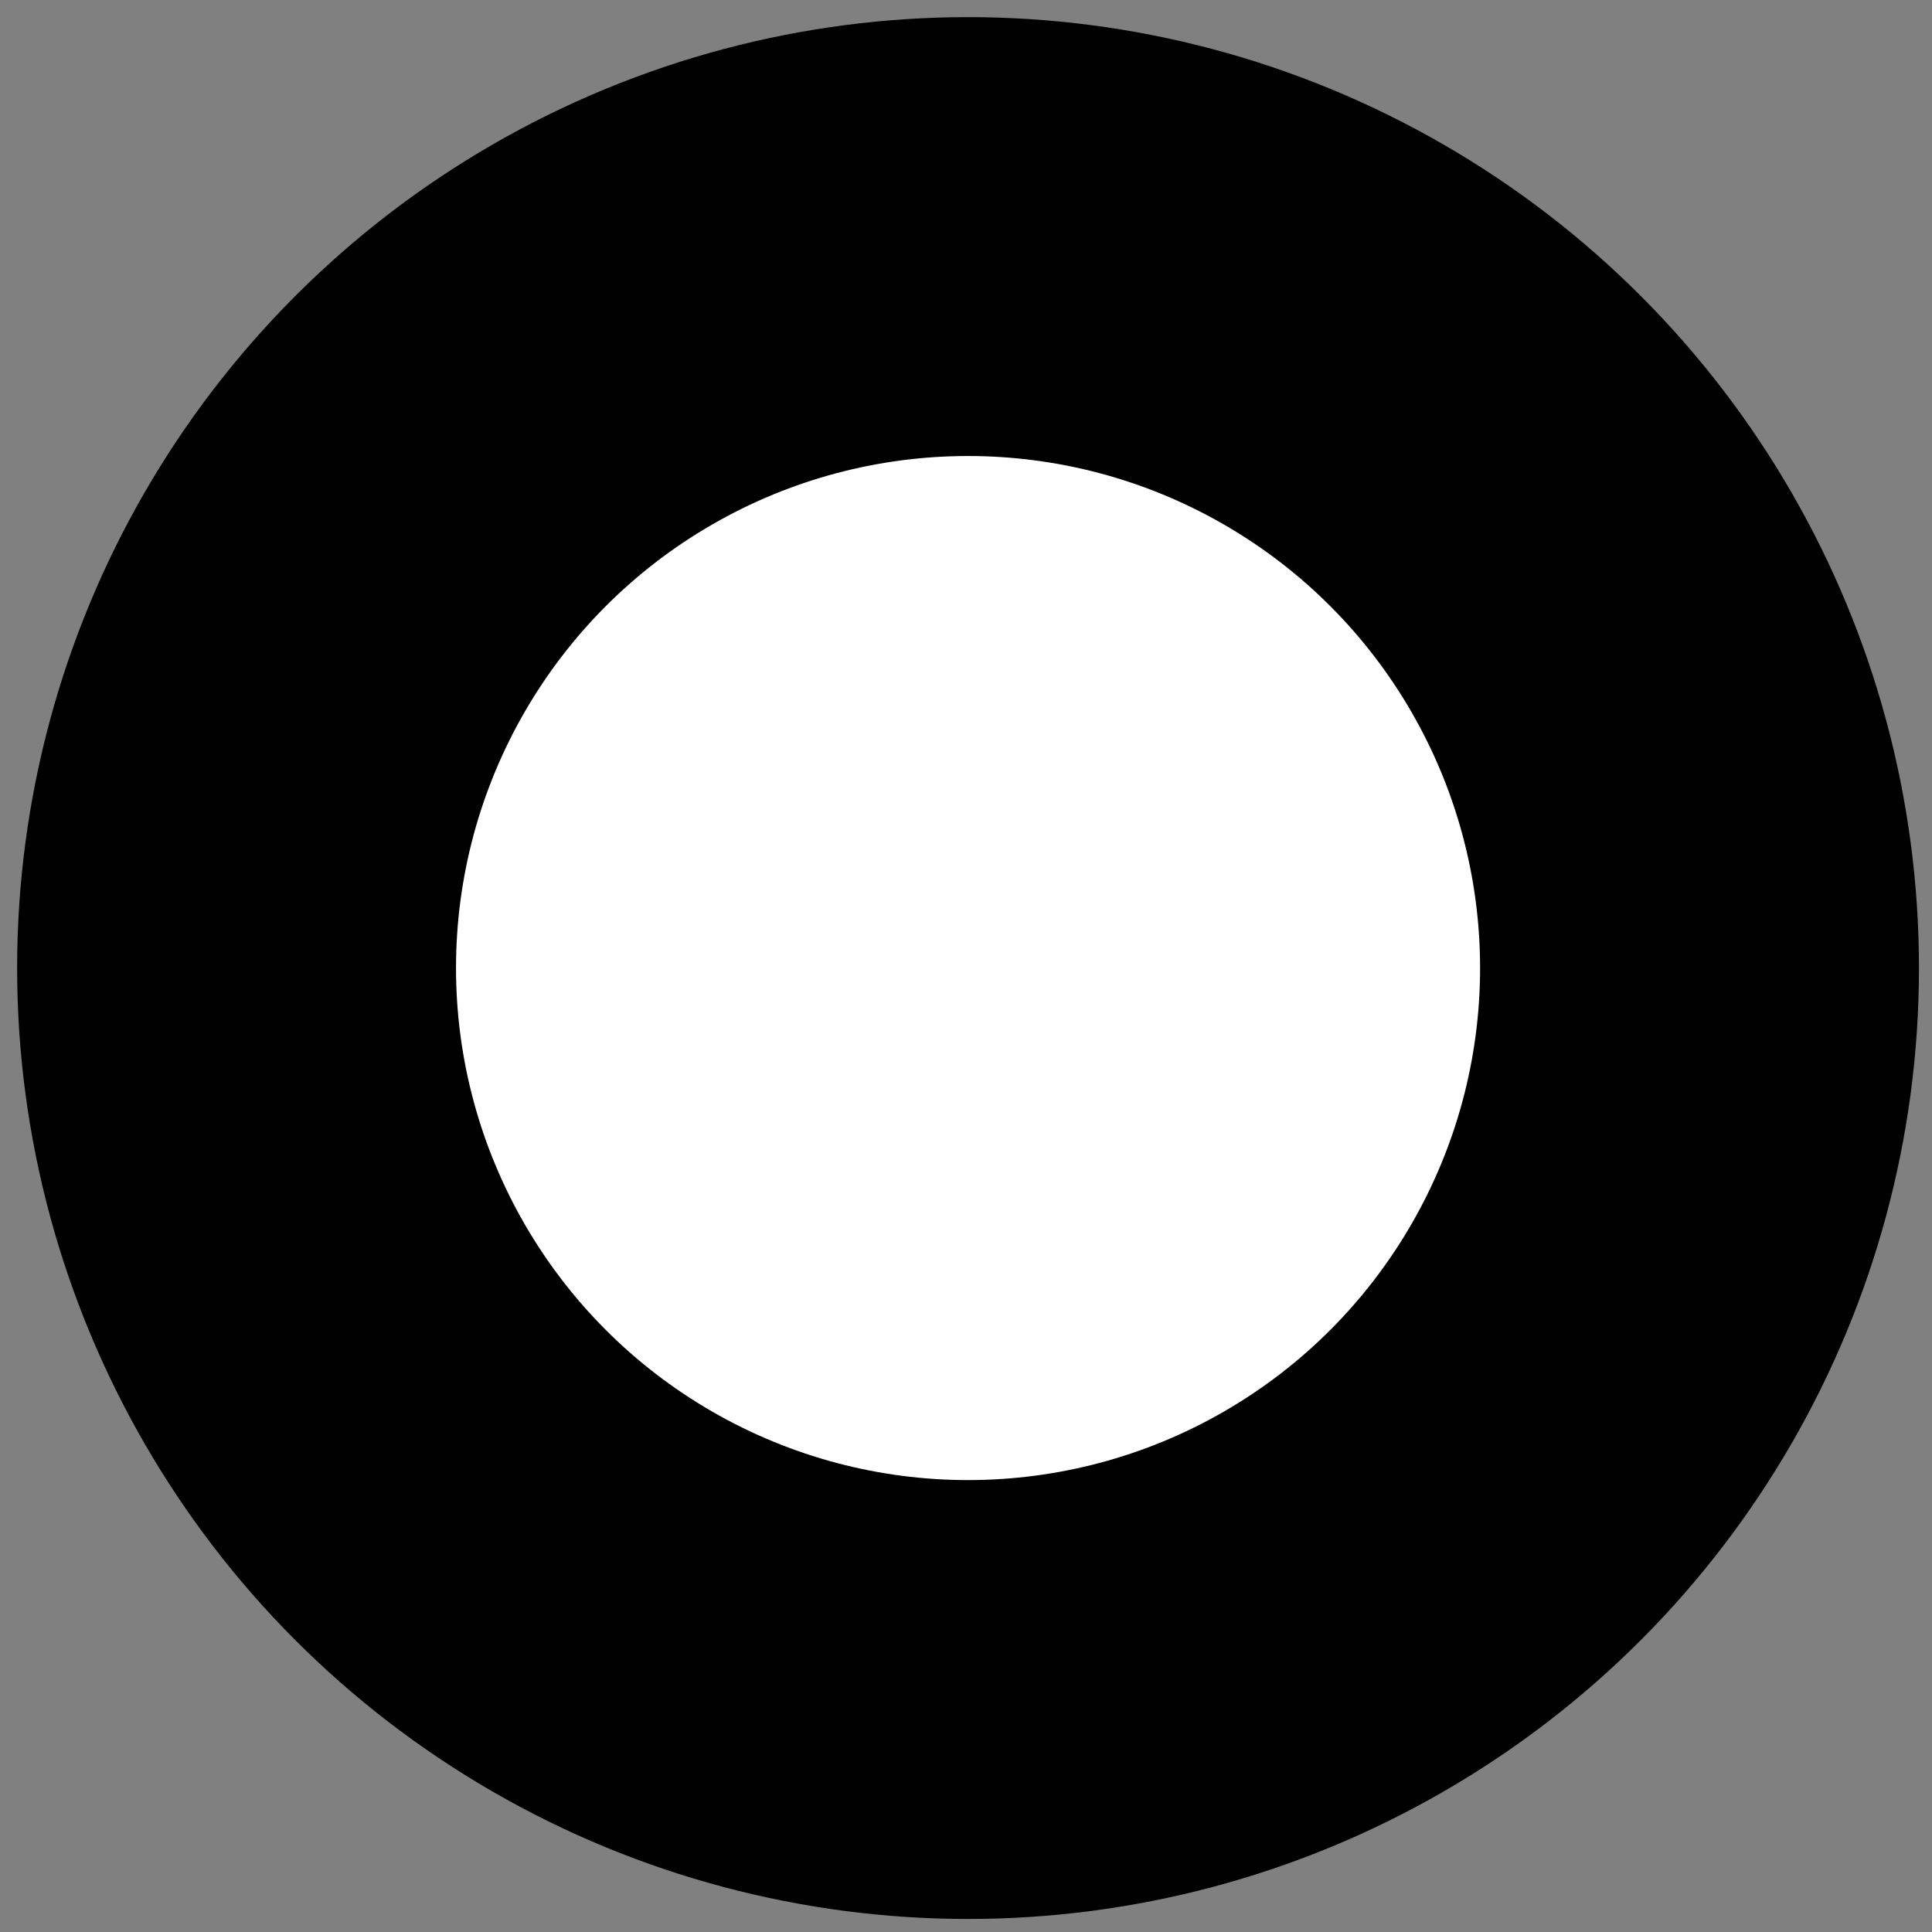 <svg width="49" height="49" viewBox="0 0 49 49" fill="none" xmlns="http://www.w3.org/2000/svg">
<rect x="0" y="0" width="49" height="49" fill="#808080" stroke="none"/>
<circle cx="24.552" cy="24.552" r="18.552" fill="white" stroke="black" stroke-width="11.131"/>
</svg>
